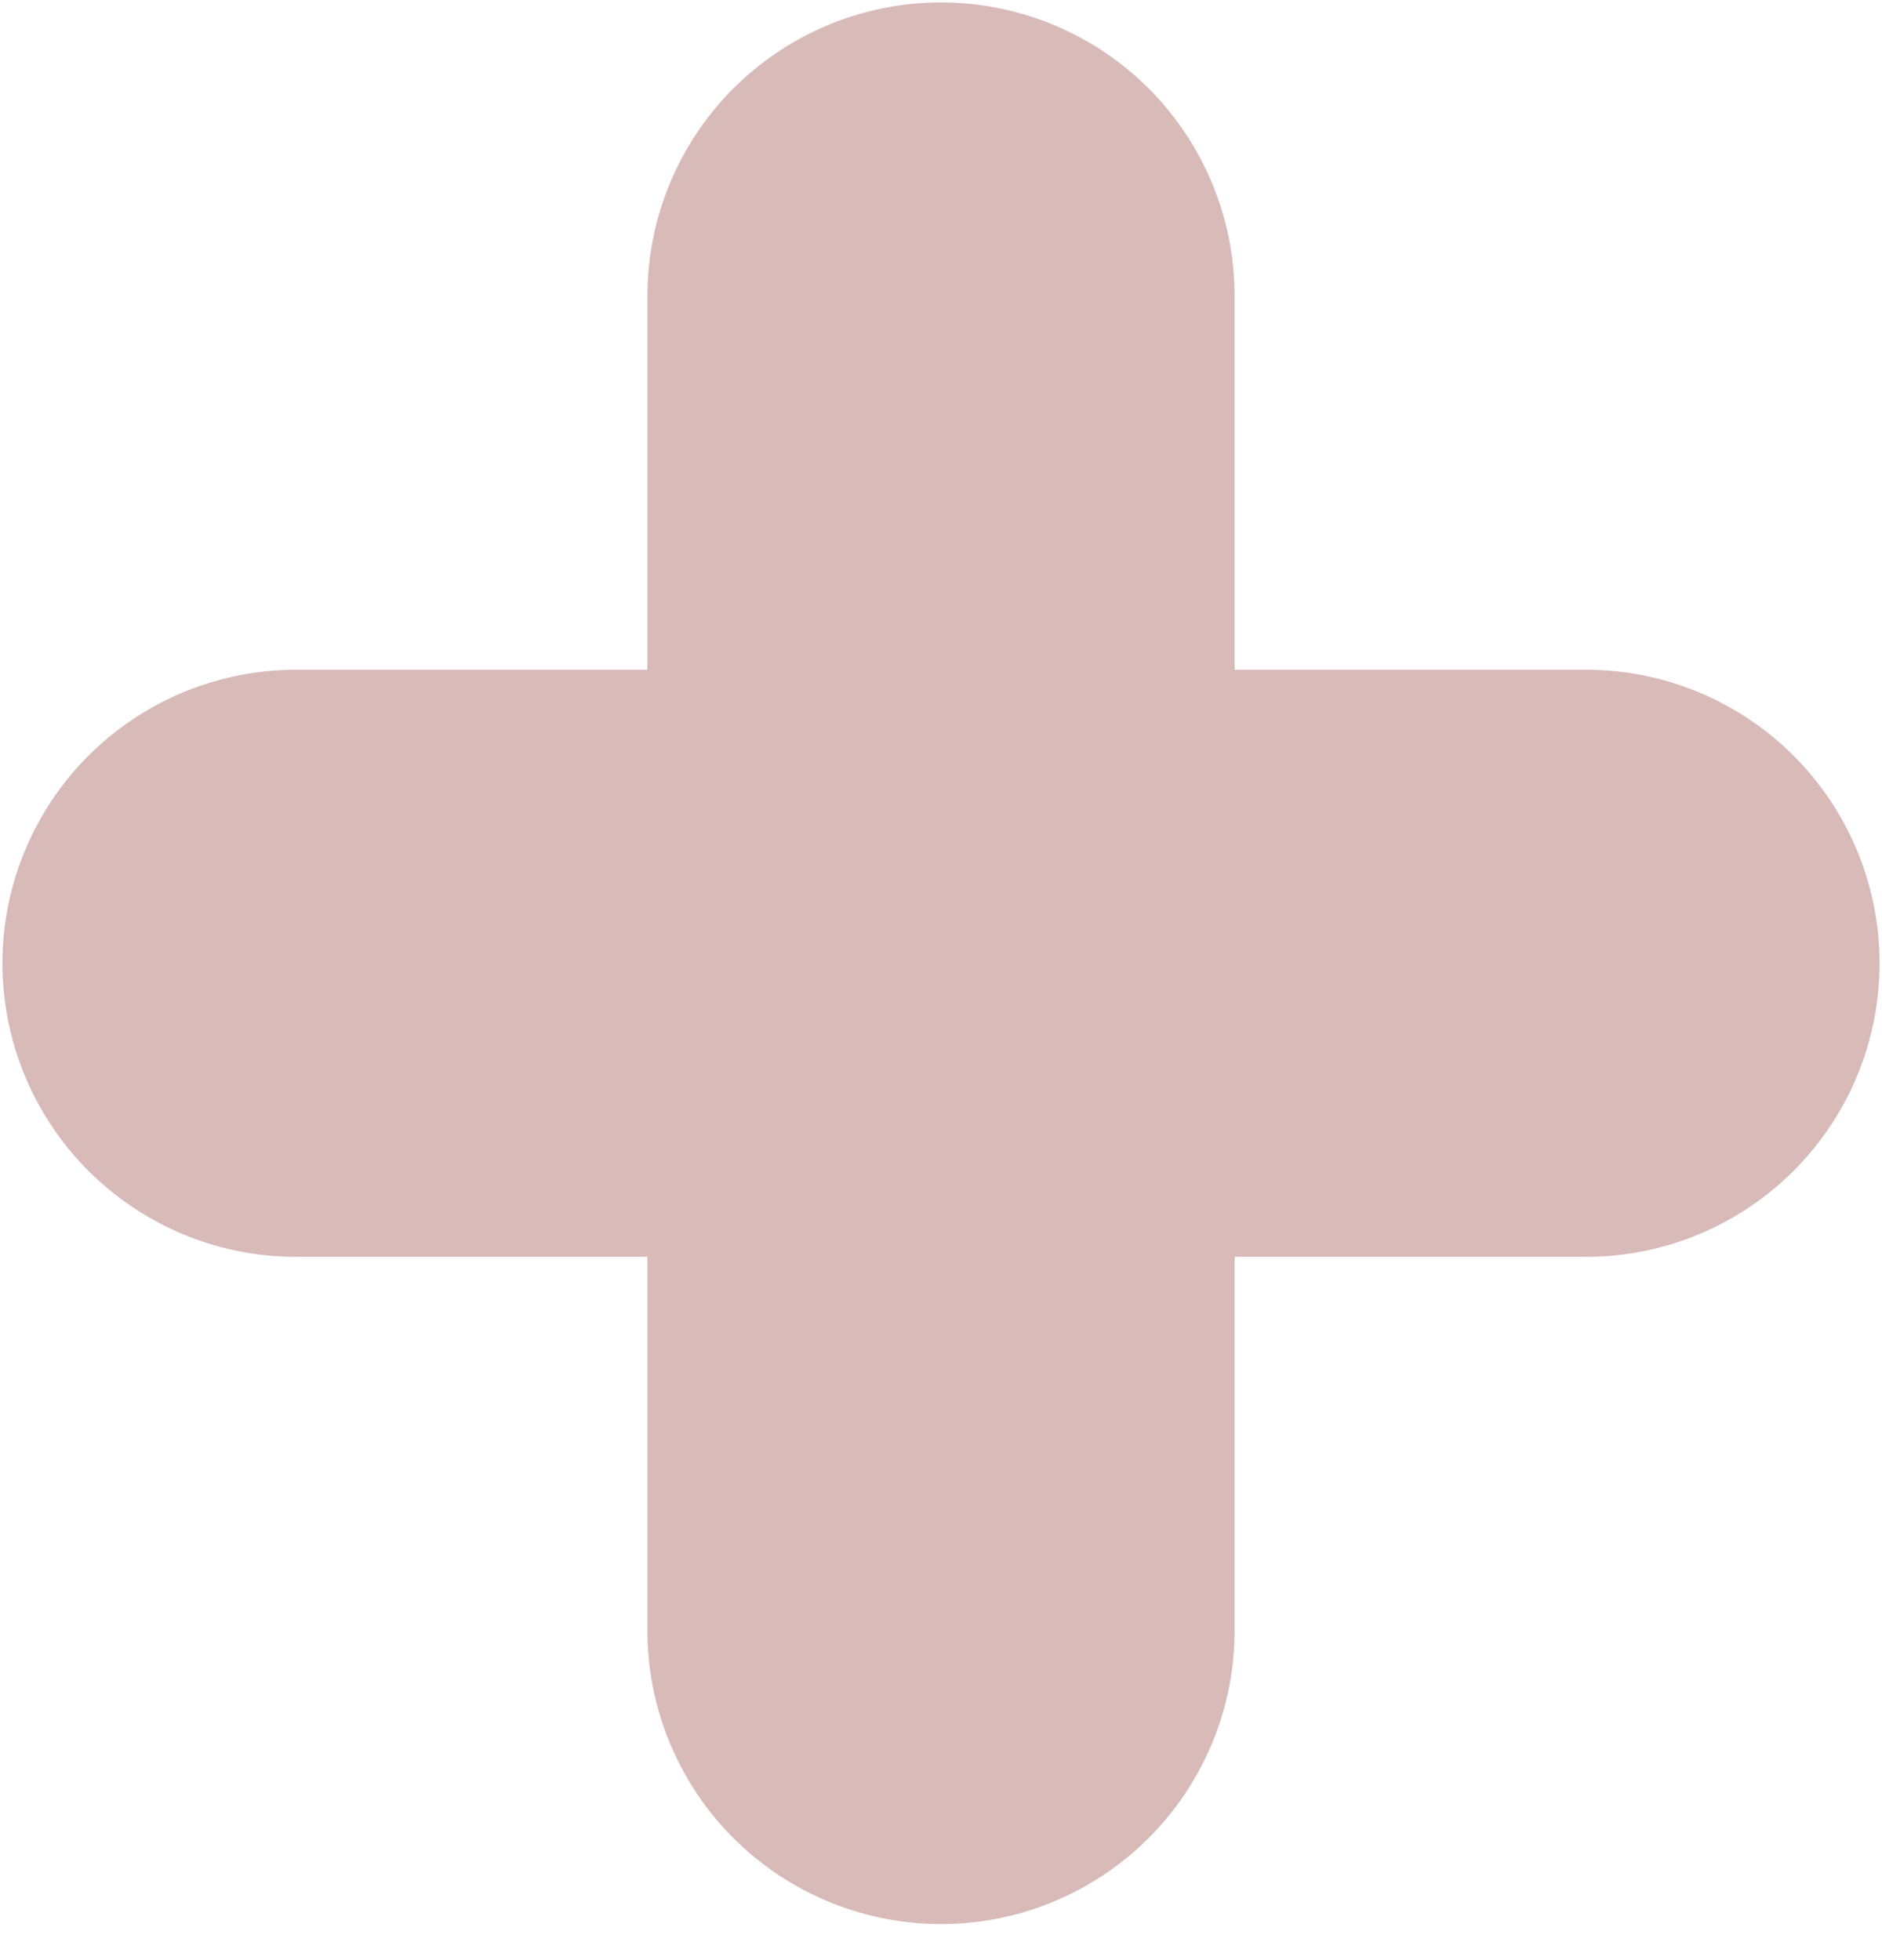 <svg width="24" height="25" viewBox="0 0 24 25" fill="none" xmlns="http://www.w3.org/2000/svg">
<path d="M12 3.775V20.796M3.775 12.286H20.225" stroke="#D8BAB9" stroke-width="7.488" stroke-linecap="round" stroke-linejoin="round"/>
</svg>
